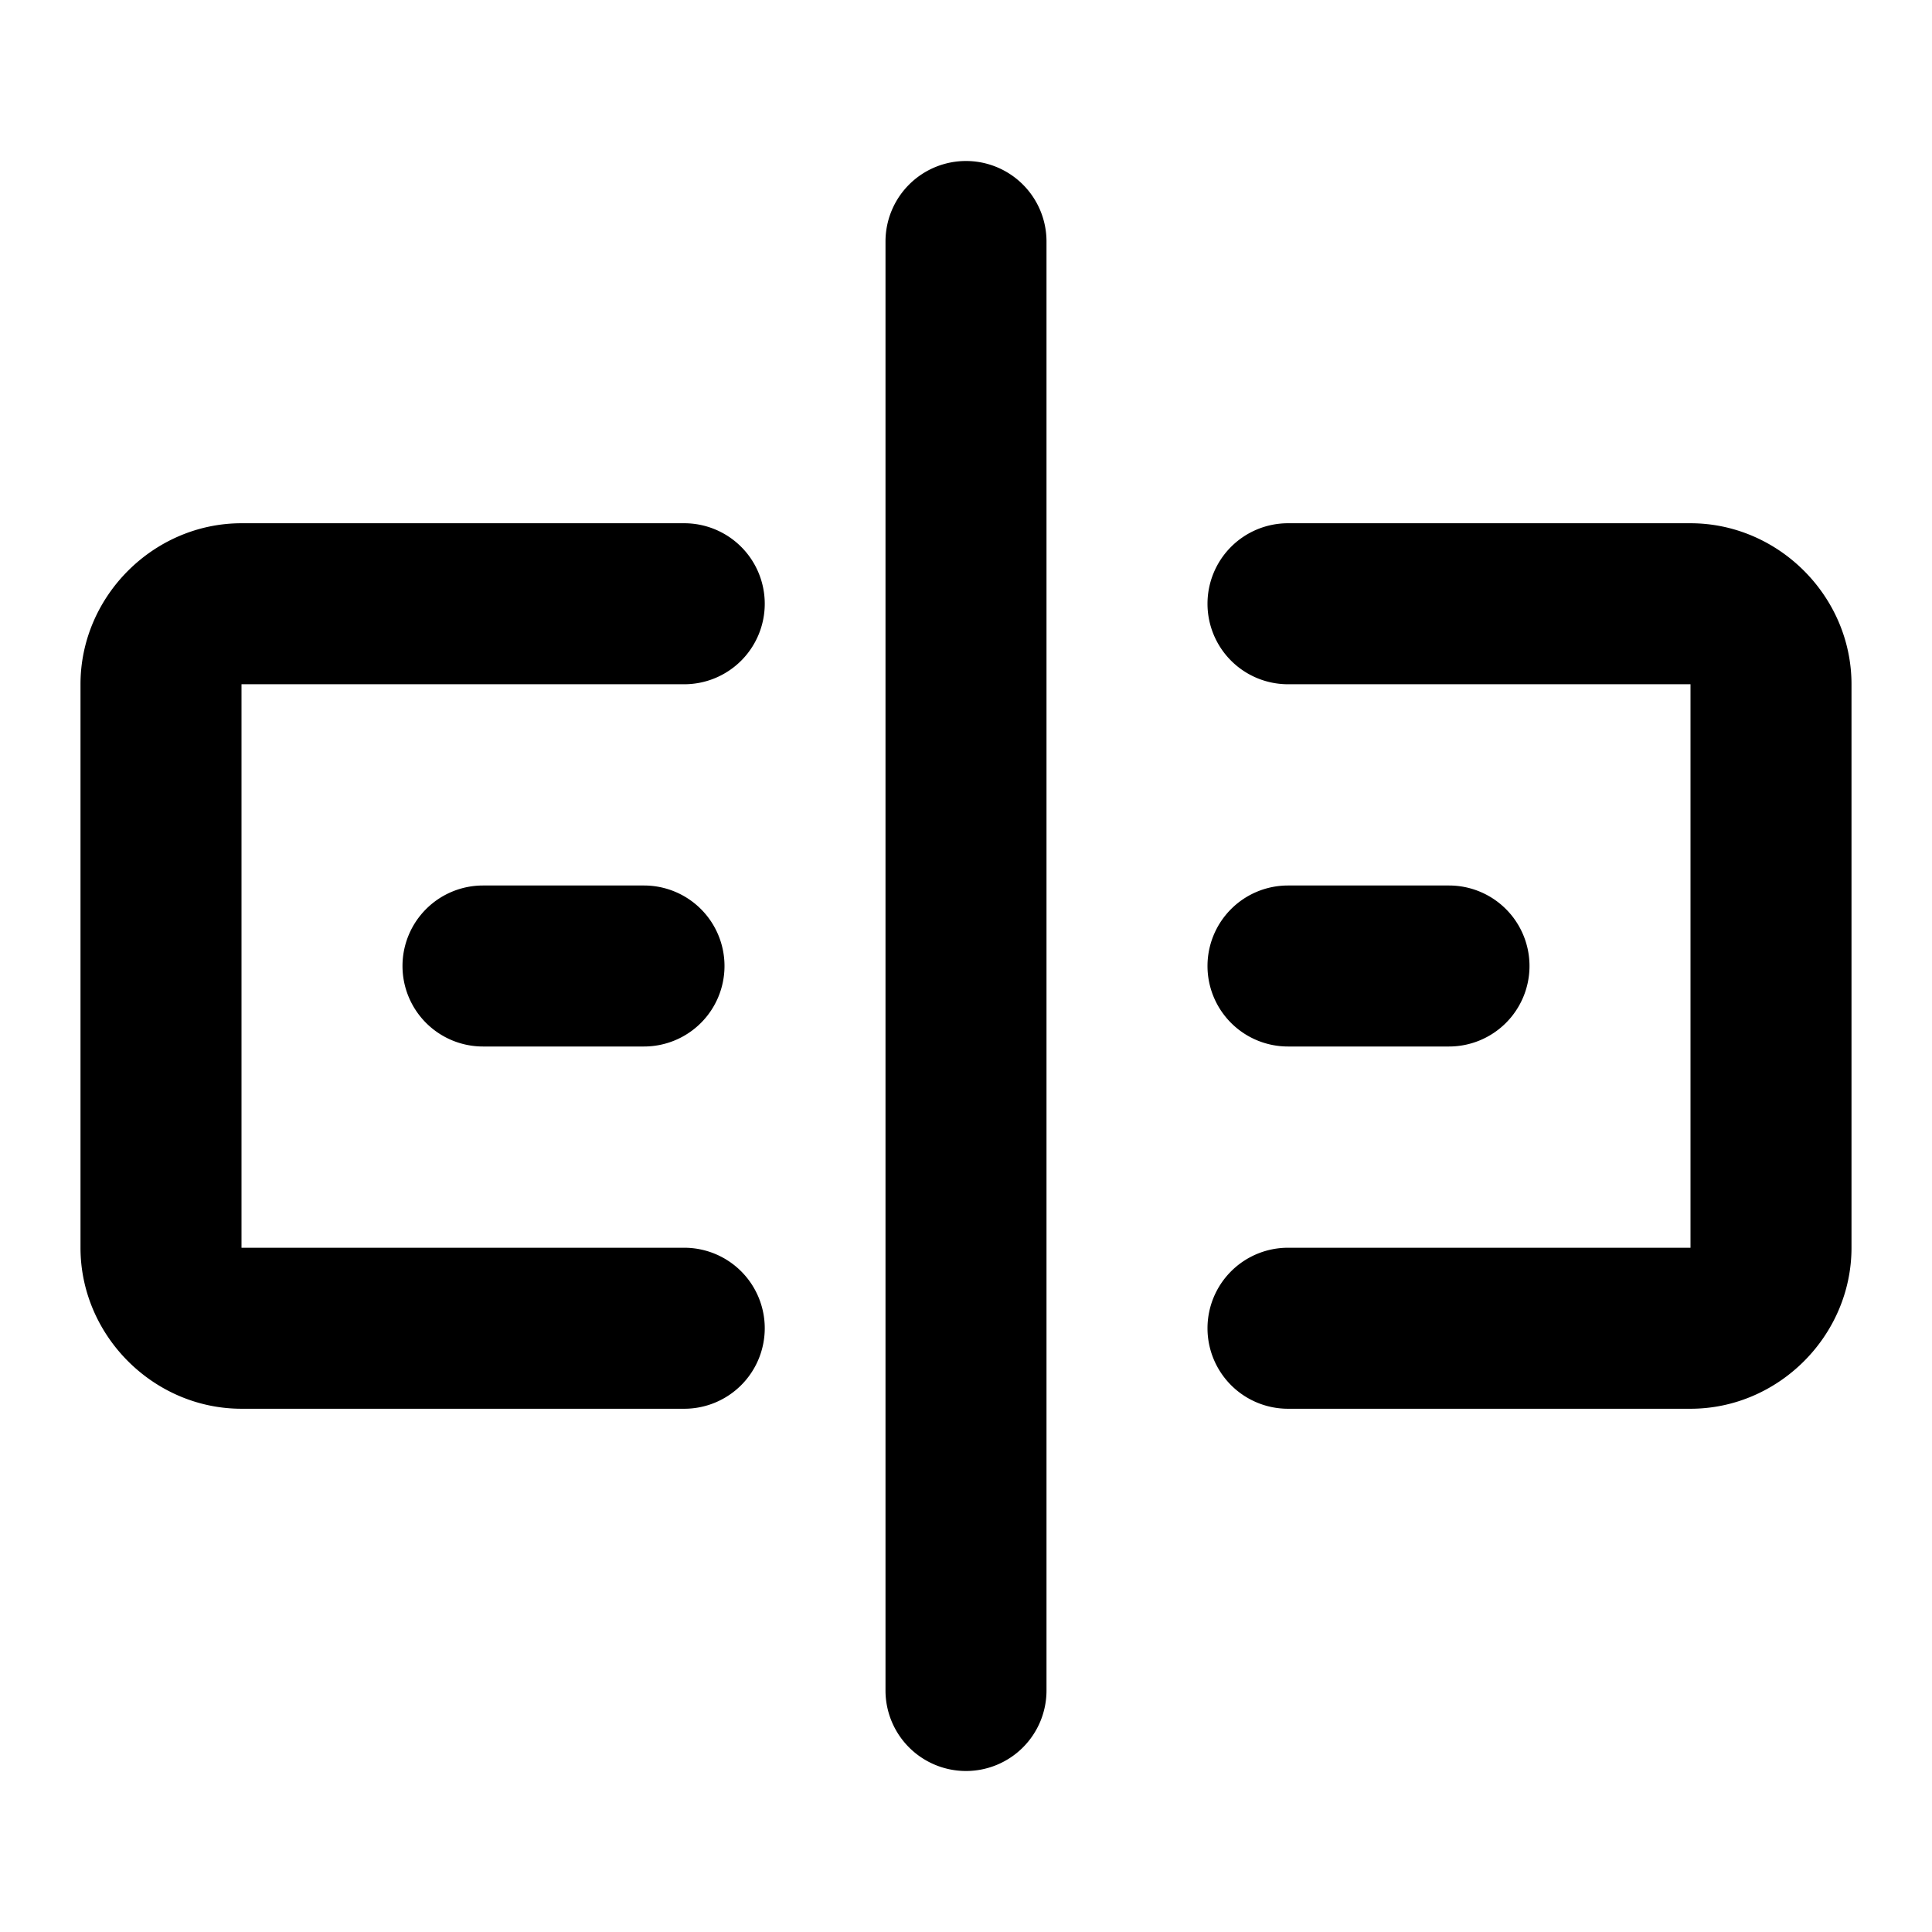 <svg xmlns="http://www.w3.org/2000/svg" width="48" height="48" viewBox="0 0 48 48"><path d="M24 4a2 2 0 0 0-2 2v36a2 2 0 0 0 2 2 2 2 0 0 0 2-2V6a2 2 0 0 0-2-2zM6 13c-2.185 0-4 1.815-4 4v14c0 2.185 1.815 4 4 4h11a2 2 0 0 0 2-2 2 2 0 0 0-2-2H6V17h11a2 2 0 0 0 2-2 2 2 0 0 0-2-2zm26 0a2 2 0 0 0-2 2 2 2 0 0 0 2 2h10v14H32a2 2 0 0 0-2 2 2 2 0 0 0 2 2h10c2.185 0 4-1.815 4-4V17c0-2.185-1.815-4-4-4zm-20 9a2 2 0 0 0-2 2 2 2 0 0 0 2 2h4a2 2 0 0 0 2-2 2 2 0 0 0-2-2zm20 0a2 2 0 0 0-2 2 2 2 0 0 0 2 2h4a2 2 0 0 0 2-2 2 2 0 0 0-2-2z"/></svg>